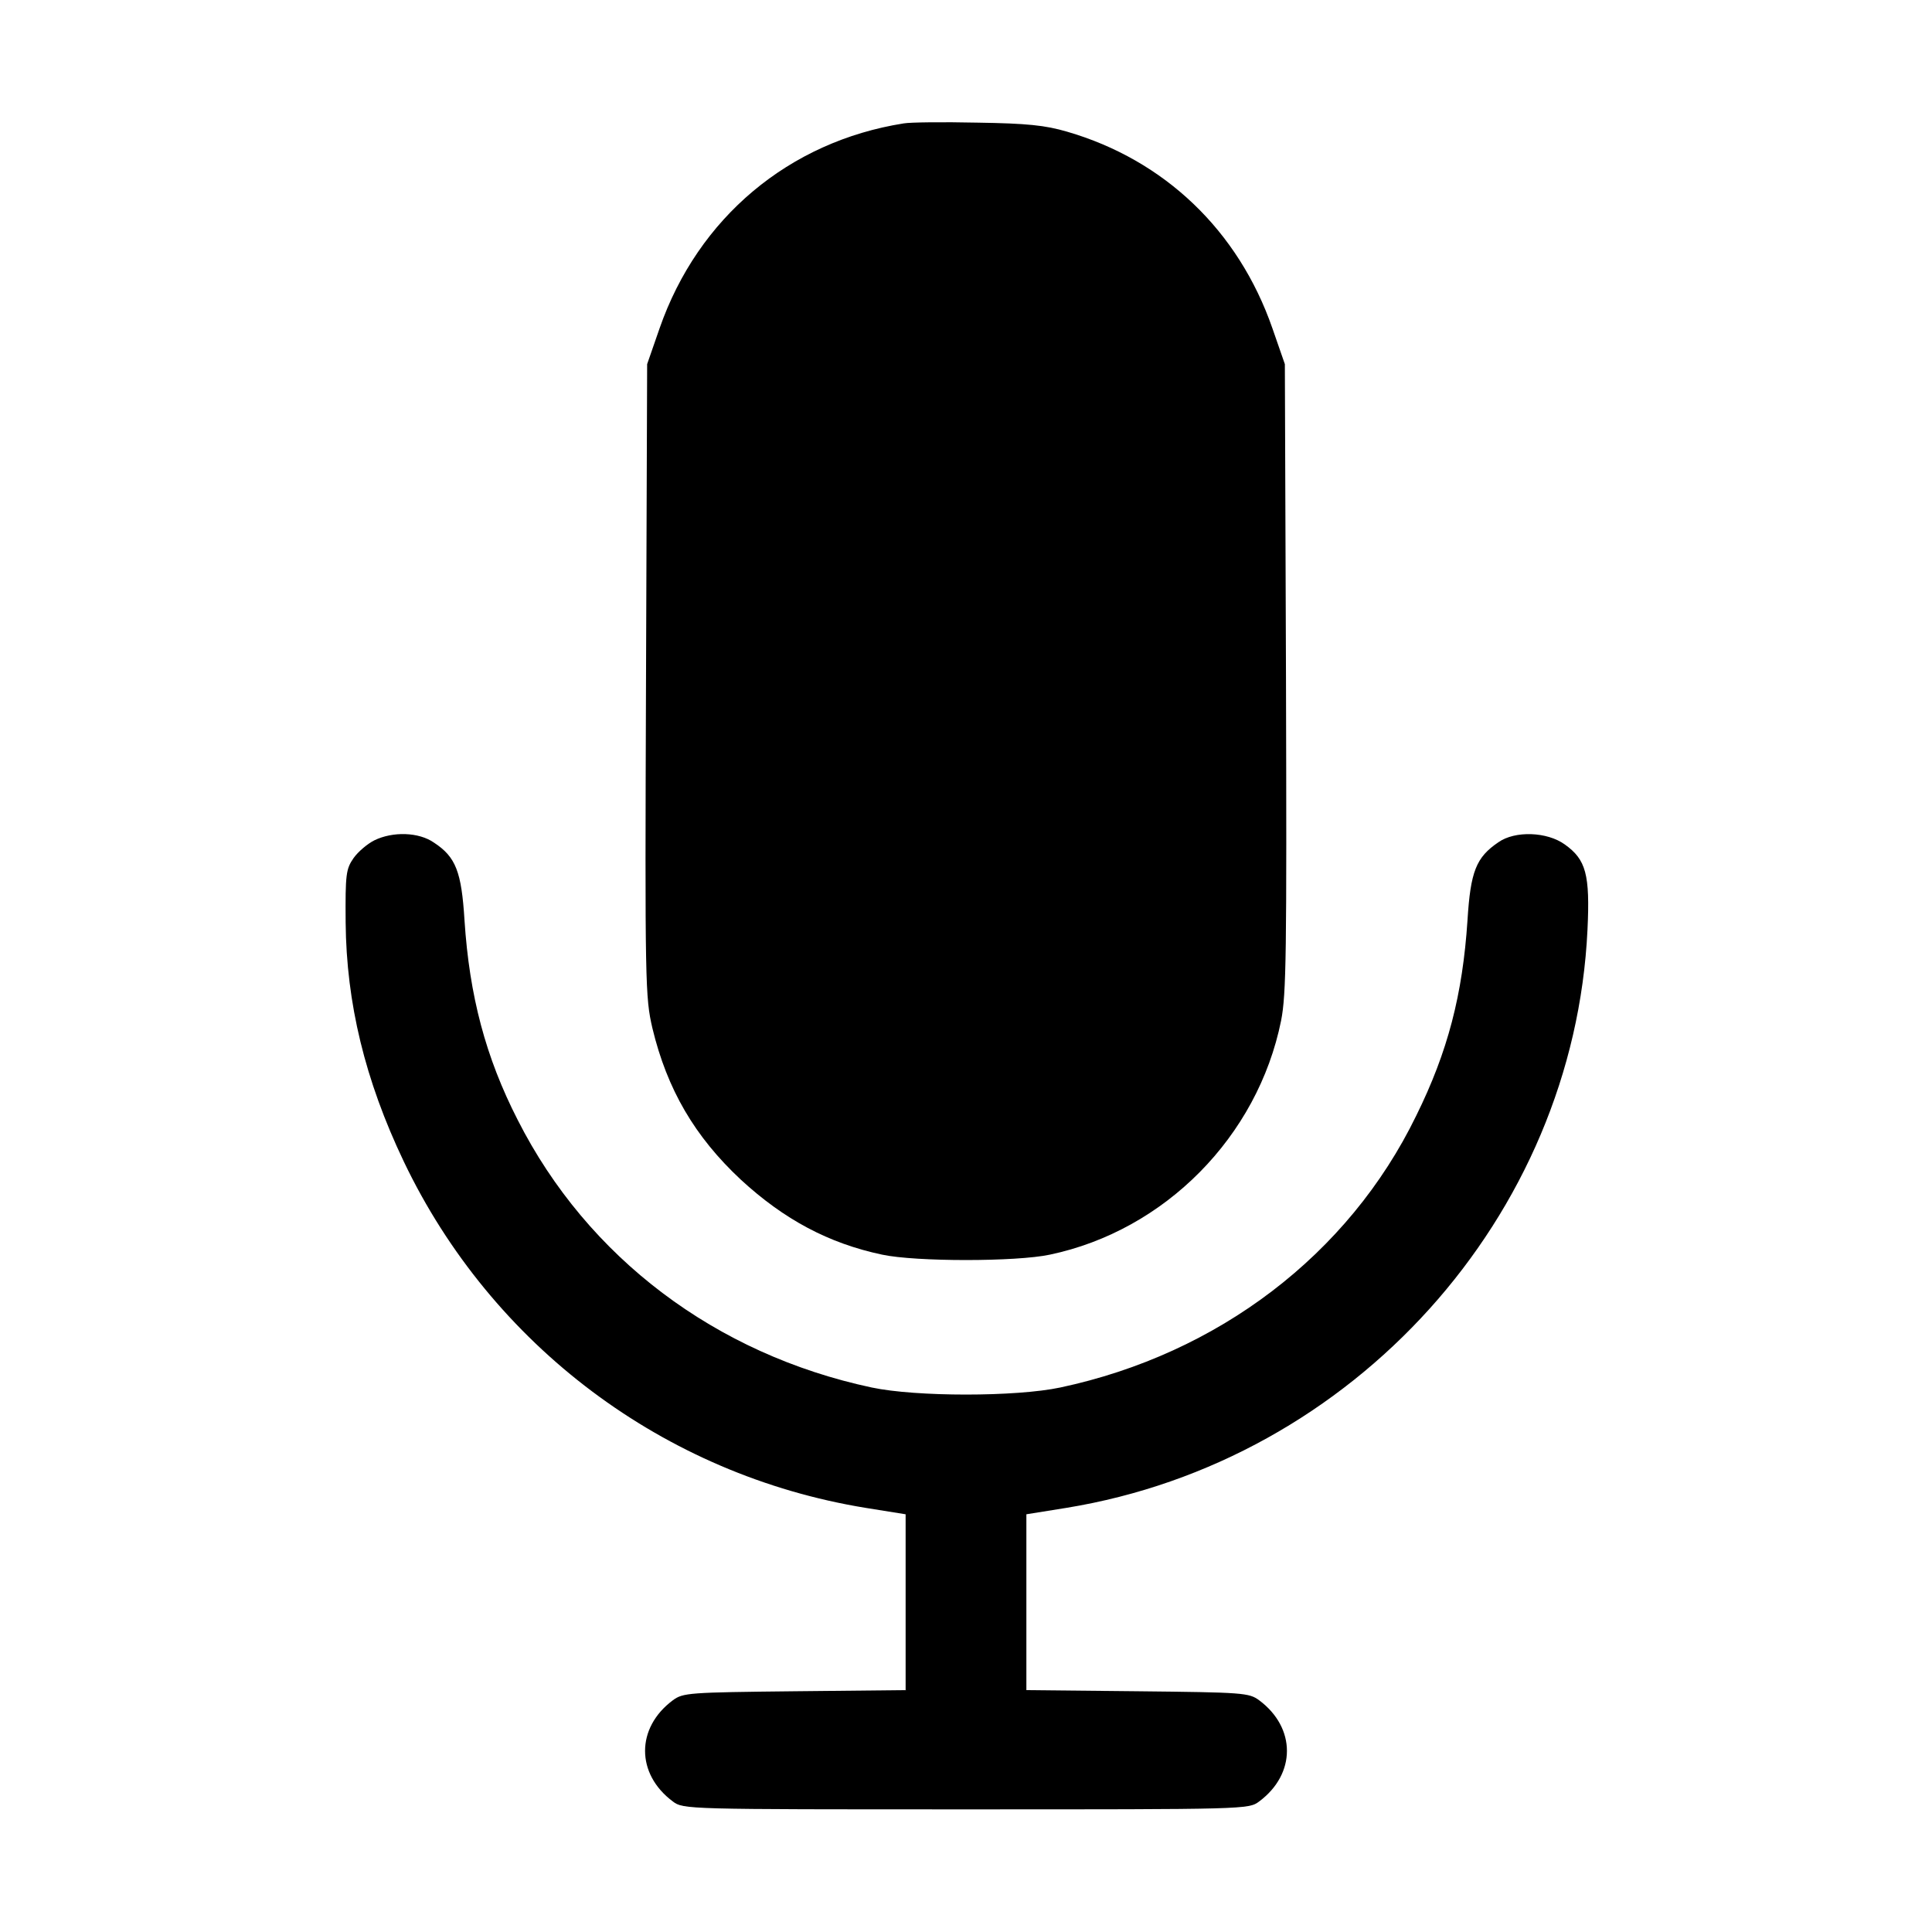 <?xml version="1.0" standalone="no"?>
<!DOCTYPE svg PUBLIC "-//W3C//DTD SVG 20010904//EN" "http://www.w3.org/TR/2001/REC-SVG-20010904/DTD/svg10.dtd">
<svg version="1.0" xmlns="http://www.w3.org/2000/svg"
    width="512pt" height="512pt" viewBox="0 0 512 512"
    preserveAspectRatio="xMidYMid meet">

    <g transform="translate(0,512) scale(0.1,-0.1)"
        stroke="none">
        <path
            d="M2395 4793 c-304 -48 -545 -250 -647 -543 l-33 -95 -3 -838 c-3 -809
-2 -840 17 -922 39 -162 112 -287 234 -401 115 -106 233 -169 375 -199 89 -19
355 -19 444 0 305 64 551 313 613 620 14 71 15 178 13 910 l-3 830 -33 95
c-90 259 -286 446 -544 521 -58 17 -106 22 -238 24 -91 2 -178 1 -195 -2z" />
        <path
            d="M992 2893 c-18 -9 -43 -30 -55 -47 -20 -29 -22 -42 -21 -171 2 -213
51 -417 154 -633 233 -488 690 -831 1224 -918 l106 -17 0 -233 0 -233 -294 -3
c-281 -3 -296 -4 -323 -24 -98 -73 -98 -195 0 -268 28 -21 33 -21 777 -21 744
0 749 0 777 21 98 73 98 195 0 268 -27 20 -42 21 -323 24 l-294 3 0 233 0 233
106 17 c761 124 1345 772 1381 1532 7 147 -4 186 -60 226 -47 34 -132 37 -176
6 -59 -40 -74 -77 -82 -207 -13 -197 -52 -348 -136 -518 -179 -368 -525 -631
-943 -720 -118 -25 -382 -25 -500 0 -413 88 -753 344 -938 709 -85 166 -128
329 -141 529 -8 129 -23 168 -81 206 -40 28 -109 30 -158 6z" />
    </g>
</svg>